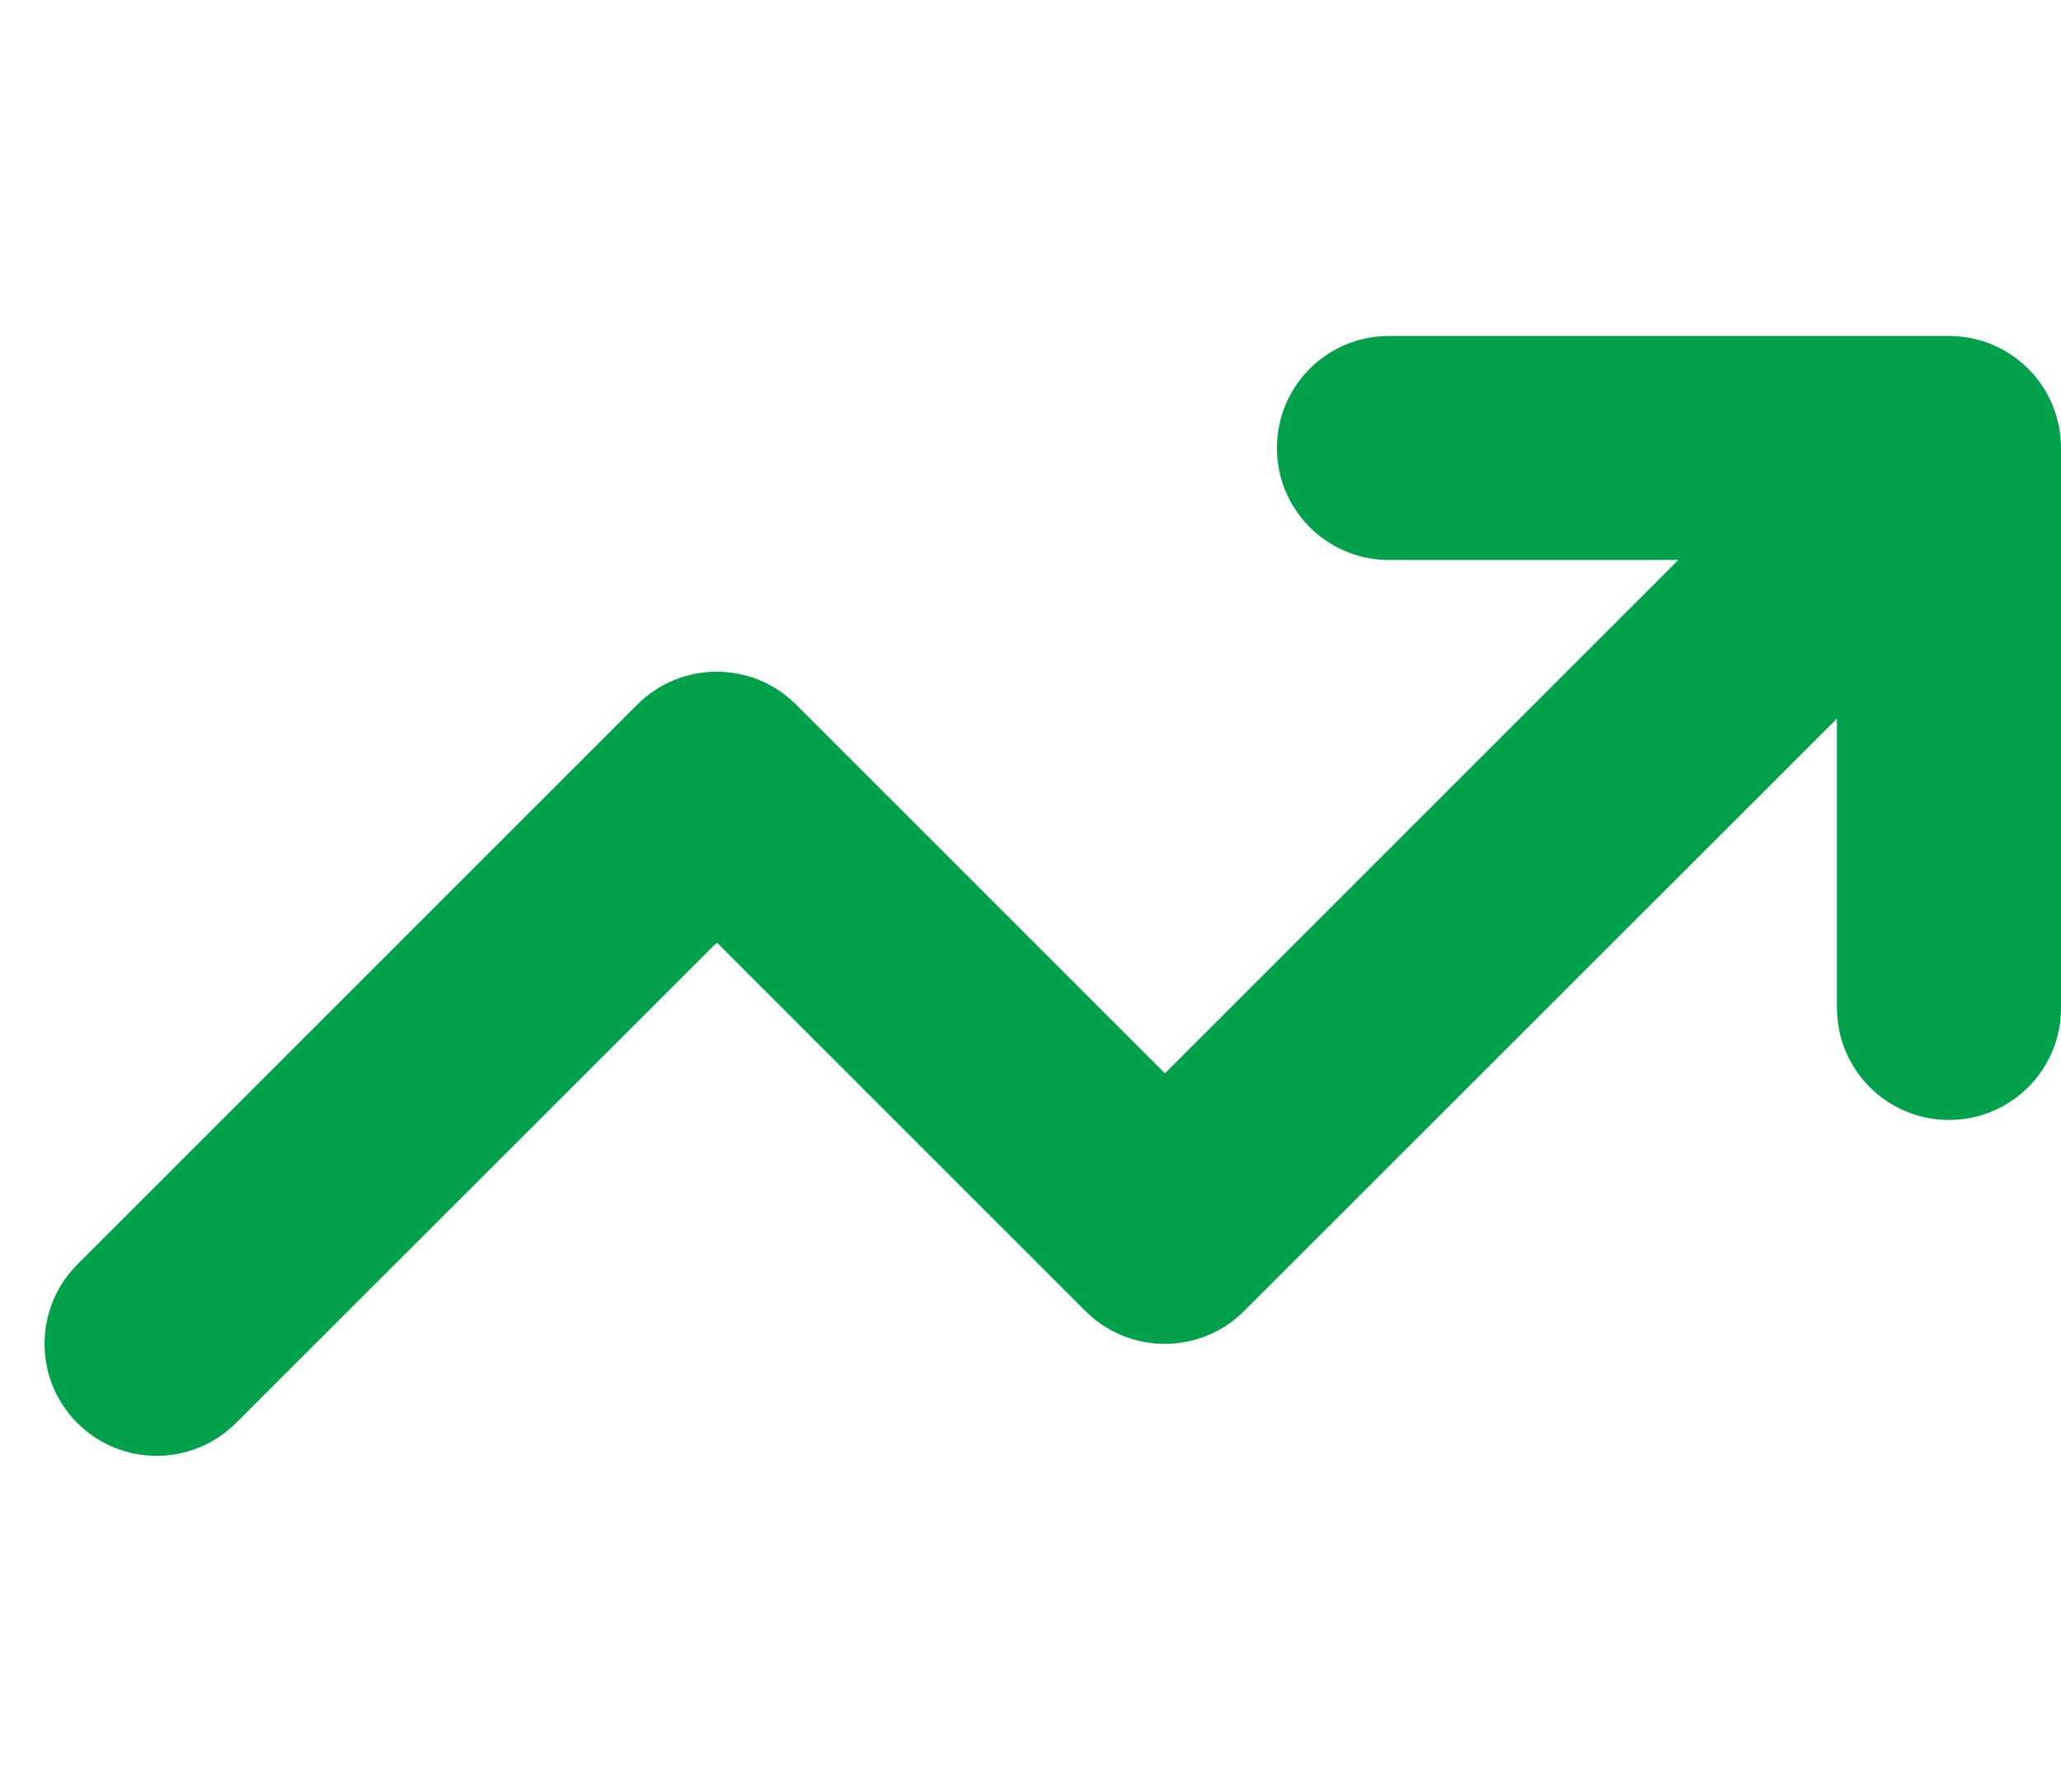 <svg width="23" height="20" viewBox="0 0 23 20" fill="none" xmlns="http://www.w3.org/2000/svg">
<g clip-path="url(#clip0_11_961)">
<path d="M15.5 6.25C14.809 6.25 14.25 5.691 14.25 5C14.25 4.309 14.809 3.75 15.5 3.75H21.75C22.441 3.75 23 4.309 23 5V11.25C23 11.941 22.441 12.5 21.75 12.5C21.059 12.5 20.5 11.941 20.5 11.25V8.02L13.883 14.633C13.395 15.121 12.602 15.121 12.113 14.633L8 10.52L2.633 15.883C2.145 16.371 1.352 16.371 0.863 15.883C0.375 15.395 0.375 14.602 0.863 14.113L7.113 7.863C7.602 7.375 8.395 7.375 8.883 7.863L13 11.98L18.73 6.25H15.5Z" fill="#01A04A"/>
</g>
<defs>
<clipPath id="clip0_11_961">
<rect width="22.5" height="20" fill="white" transform="translate(0.5)"/>
</clipPath>
</defs>
</svg>
